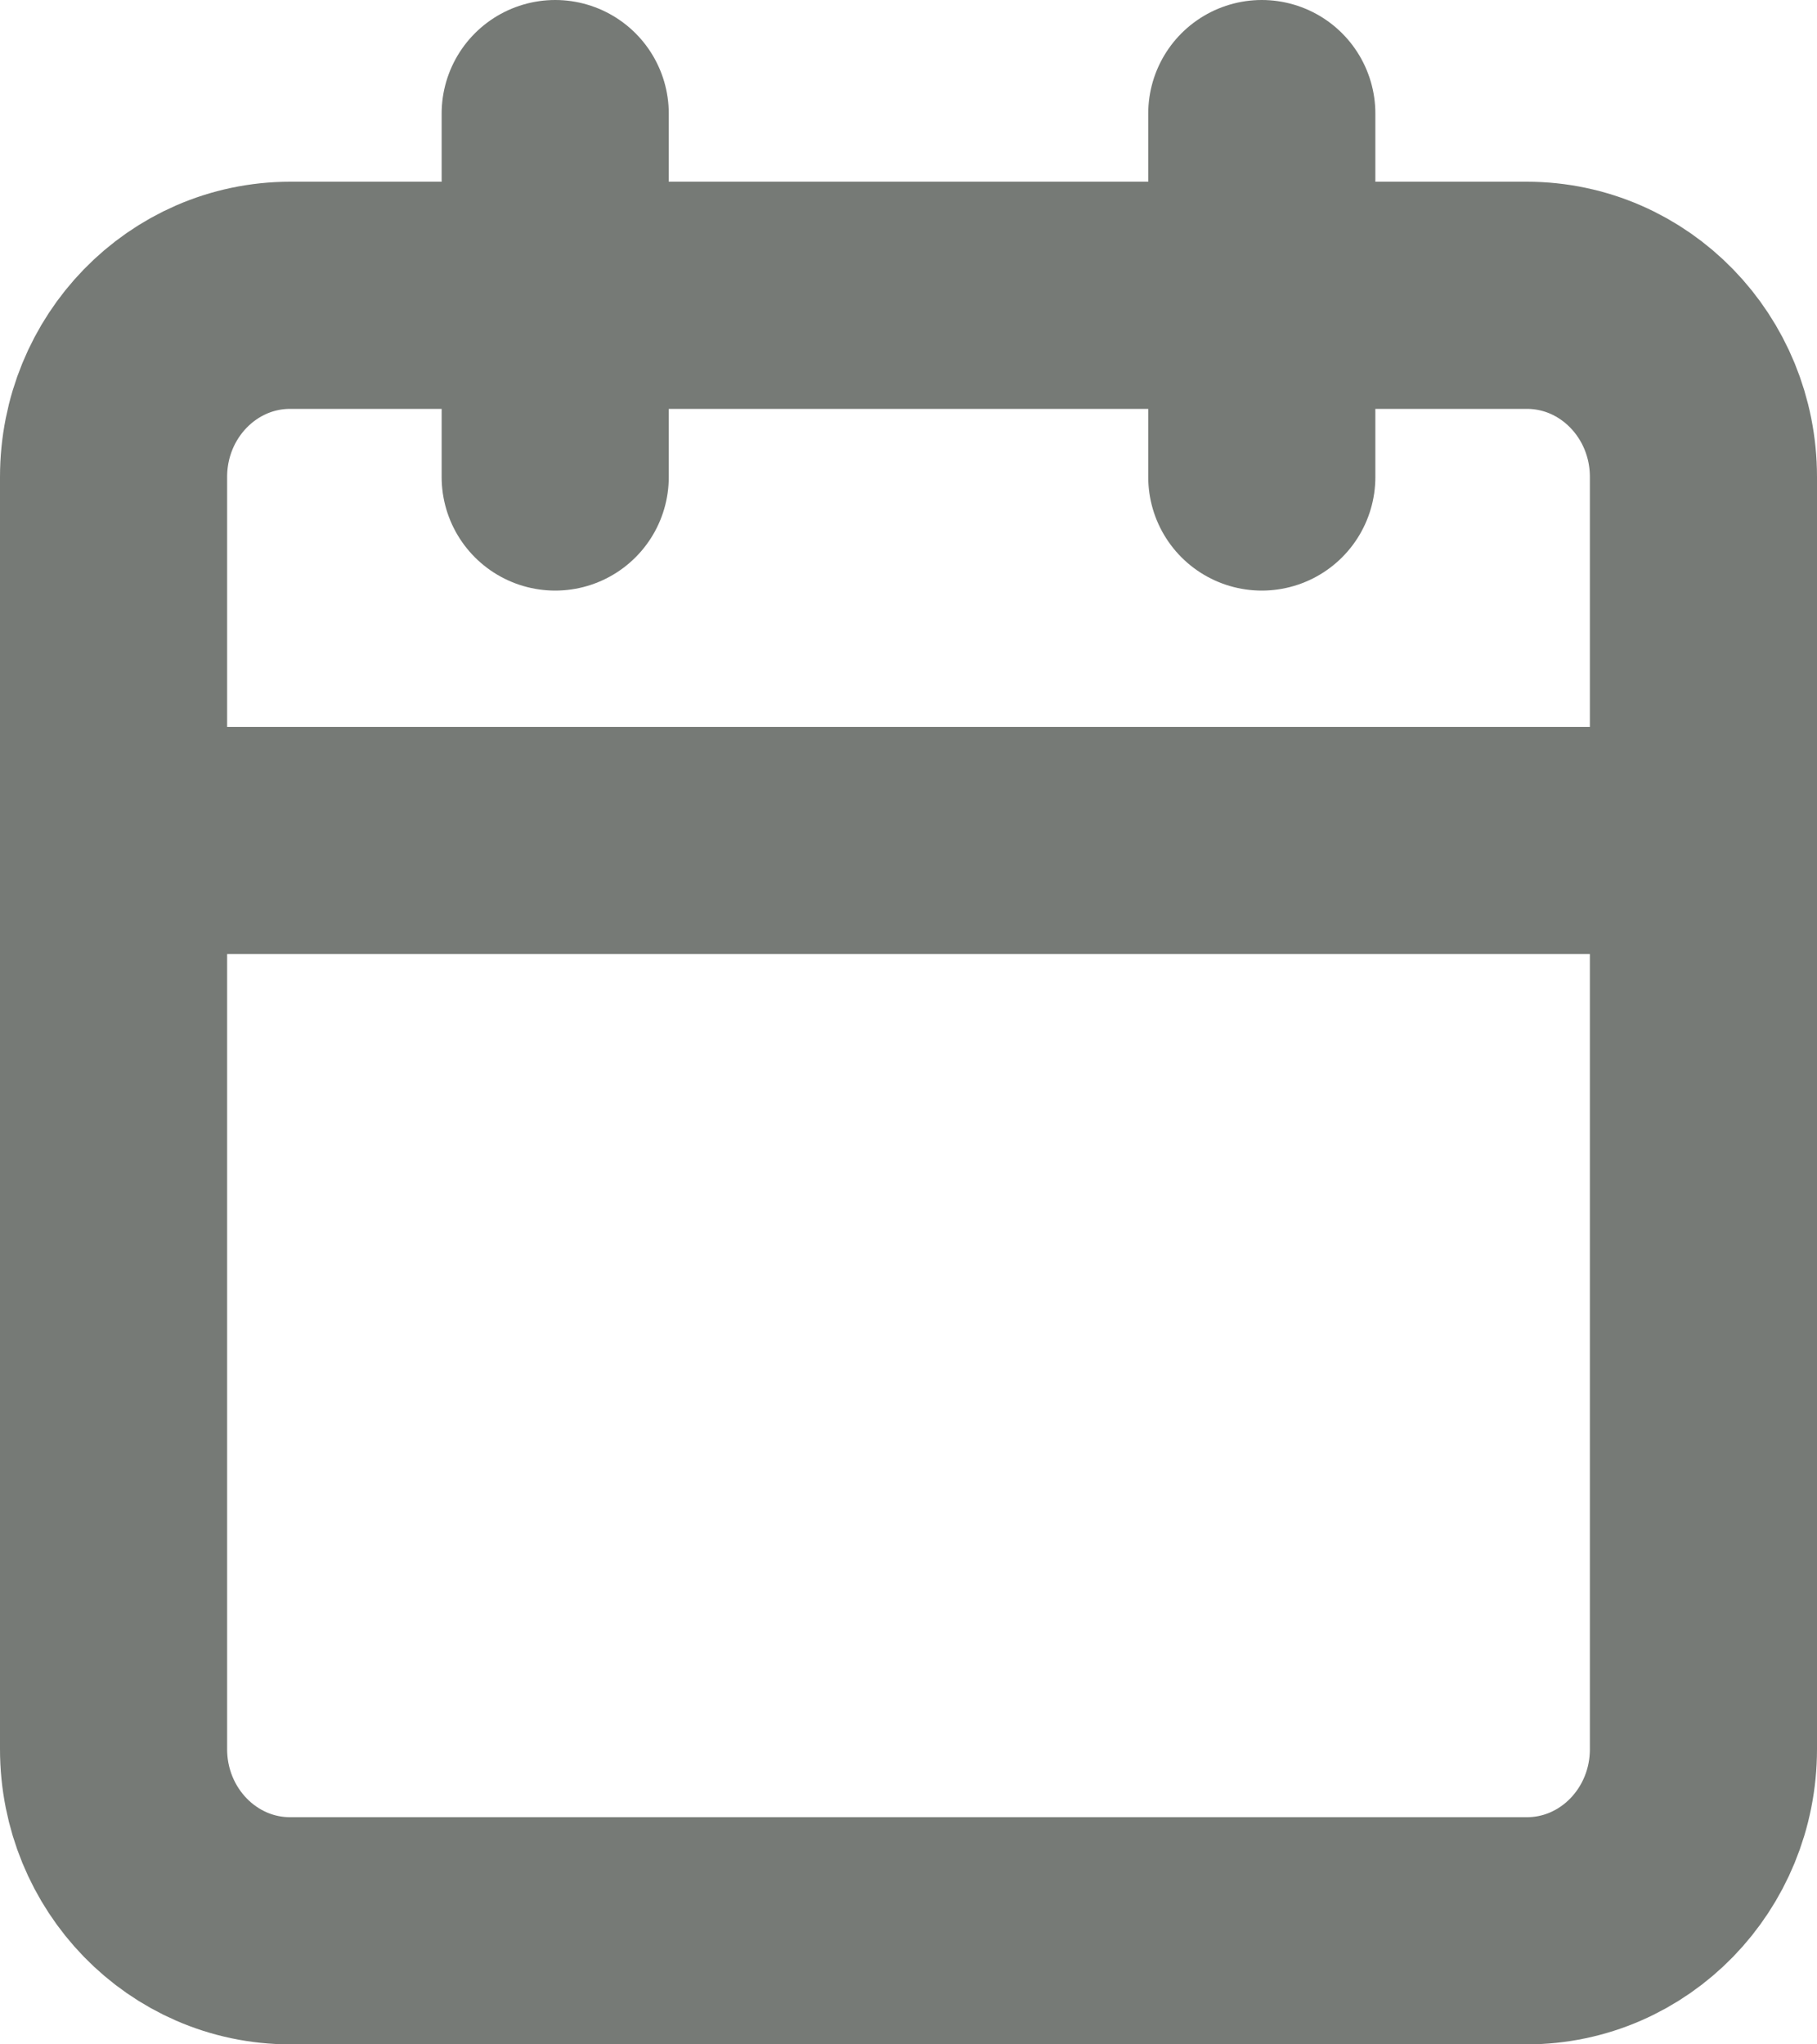 <svg width="16" height="18" viewBox="0 0 16 18" fill="none" xmlns="http://www.w3.org/2000/svg">
<path d="M11.111 1V4.2M4.889 1V4.2M1 7.4H15M2.556 2.6H13.444C14.304 2.6 15 3.316 15 4.2V15.4C15 16.284 14.304 17 13.444 17H2.556C1.696 17 1 16.284 1 15.4V4.2C1 3.316 1.696 2.6 2.556 2.6Z" stroke="#767A76" stroke-width="2" stroke-linecap="round" stroke-linejoin="round"/>
</svg>
